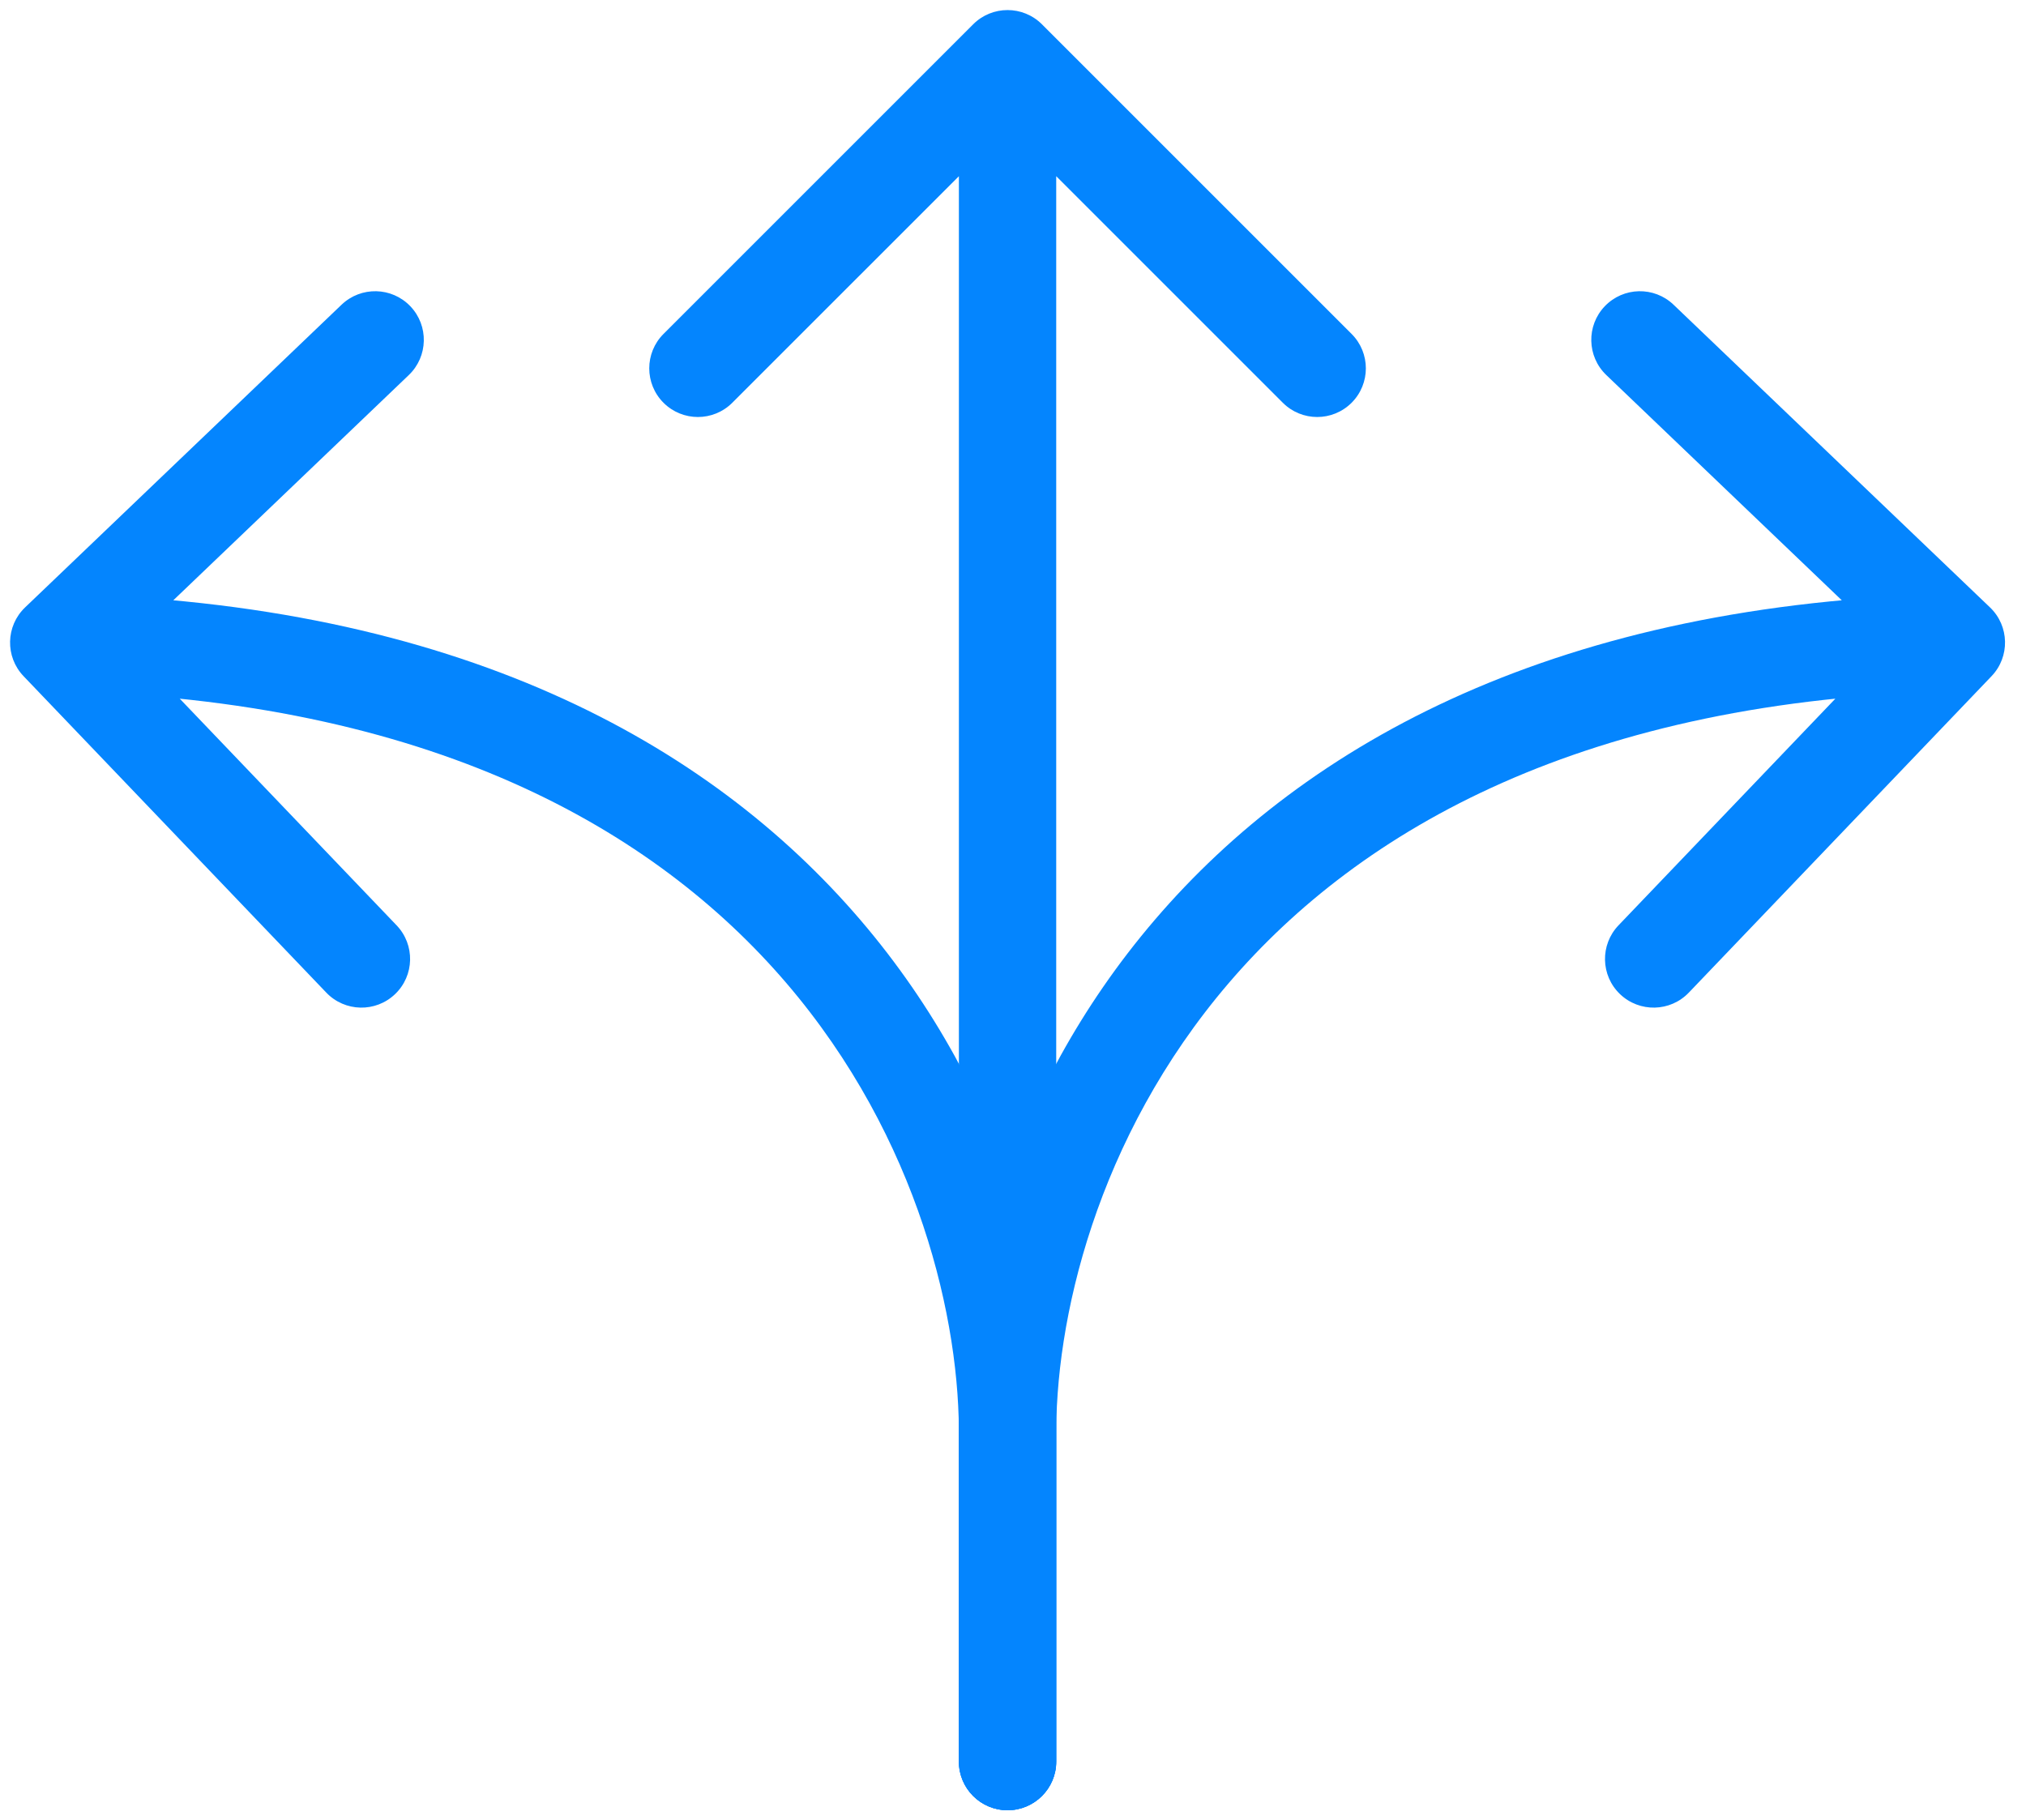 <svg width="69" height="62" viewBox="0 0 69 62" fill="none" xmlns="http://www.w3.org/2000/svg">
<path d="M32.657 60C32.657 60.915 33.399 61.657 34.315 61.657C35.23 61.657 35.972 60.915 35.972 60L32.657 60ZM35.486 0.828C34.839 0.181 33.79 0.181 33.143 0.828L22.597 11.374C21.95 12.021 21.95 13.071 22.597 13.718C23.244 14.365 24.293 14.365 24.94 13.718L34.315 4.344L43.689 13.718C44.336 14.365 45.385 14.365 46.032 13.718C46.679 13.071 46.679 12.021 46.032 11.374L35.486 0.828ZM35.972 60L35.972 2L32.657 2L32.657 60L35.972 60Z" fill="#0485FE"/>
<path d="M32.66 60C32.66 60.915 33.402 61.657 34.317 61.657C35.232 61.657 35.974 60.915 35.974 60H32.66ZM34.317 49.11H35.974C35.974 49.101 35.974 49.092 35.974 49.083L34.317 49.11ZM67.826 23.031C68.459 22.37 68.436 21.321 67.774 20.688L56.997 10.379C56.336 9.746 55.287 9.769 54.654 10.431C54.022 11.092 54.045 12.141 54.706 12.774L64.286 21.938L55.122 31.517C54.489 32.179 54.512 33.228 55.173 33.86C55.835 34.493 56.884 34.47 57.517 33.808L67.826 23.031ZM35.974 60V49.11H32.66V60H35.974ZM35.974 49.083C35.906 45.014 37.327 38.762 41.85 33.481C46.325 28.256 53.971 23.824 66.665 23.543L66.592 20.229C53.083 20.528 44.499 25.292 39.333 31.326C34.213 37.303 32.581 44.374 32.66 49.138L35.974 49.083Z" fill="#0485FE"/>
<path d="M35.969 60C35.969 60.915 35.227 61.657 34.312 61.657C33.397 61.657 32.655 60.915 32.655 60H35.969ZM34.312 49.11H32.655C32.655 49.101 32.655 49.092 32.655 49.083L34.312 49.11ZM0.803 23.031C0.17 22.37 0.193 21.321 0.855 20.688L11.632 10.379C12.293 9.746 13.342 9.769 13.975 10.431C14.607 11.092 14.584 12.141 13.923 12.774L4.343 21.938L13.507 31.517C14.14 32.179 14.117 33.228 13.455 33.86C12.794 34.493 11.745 34.47 11.112 33.808L0.803 23.031ZM32.655 60V49.11H35.969V60H32.655ZM32.655 49.083C32.723 45.014 31.302 38.762 26.779 33.481C22.304 28.256 14.658 23.824 1.963 23.543L2.037 20.229C15.546 20.528 24.13 25.292 29.296 31.326C34.416 37.303 36.048 44.374 35.969 49.138L32.655 49.083Z" fill="#0485FE"/>
</svg>
